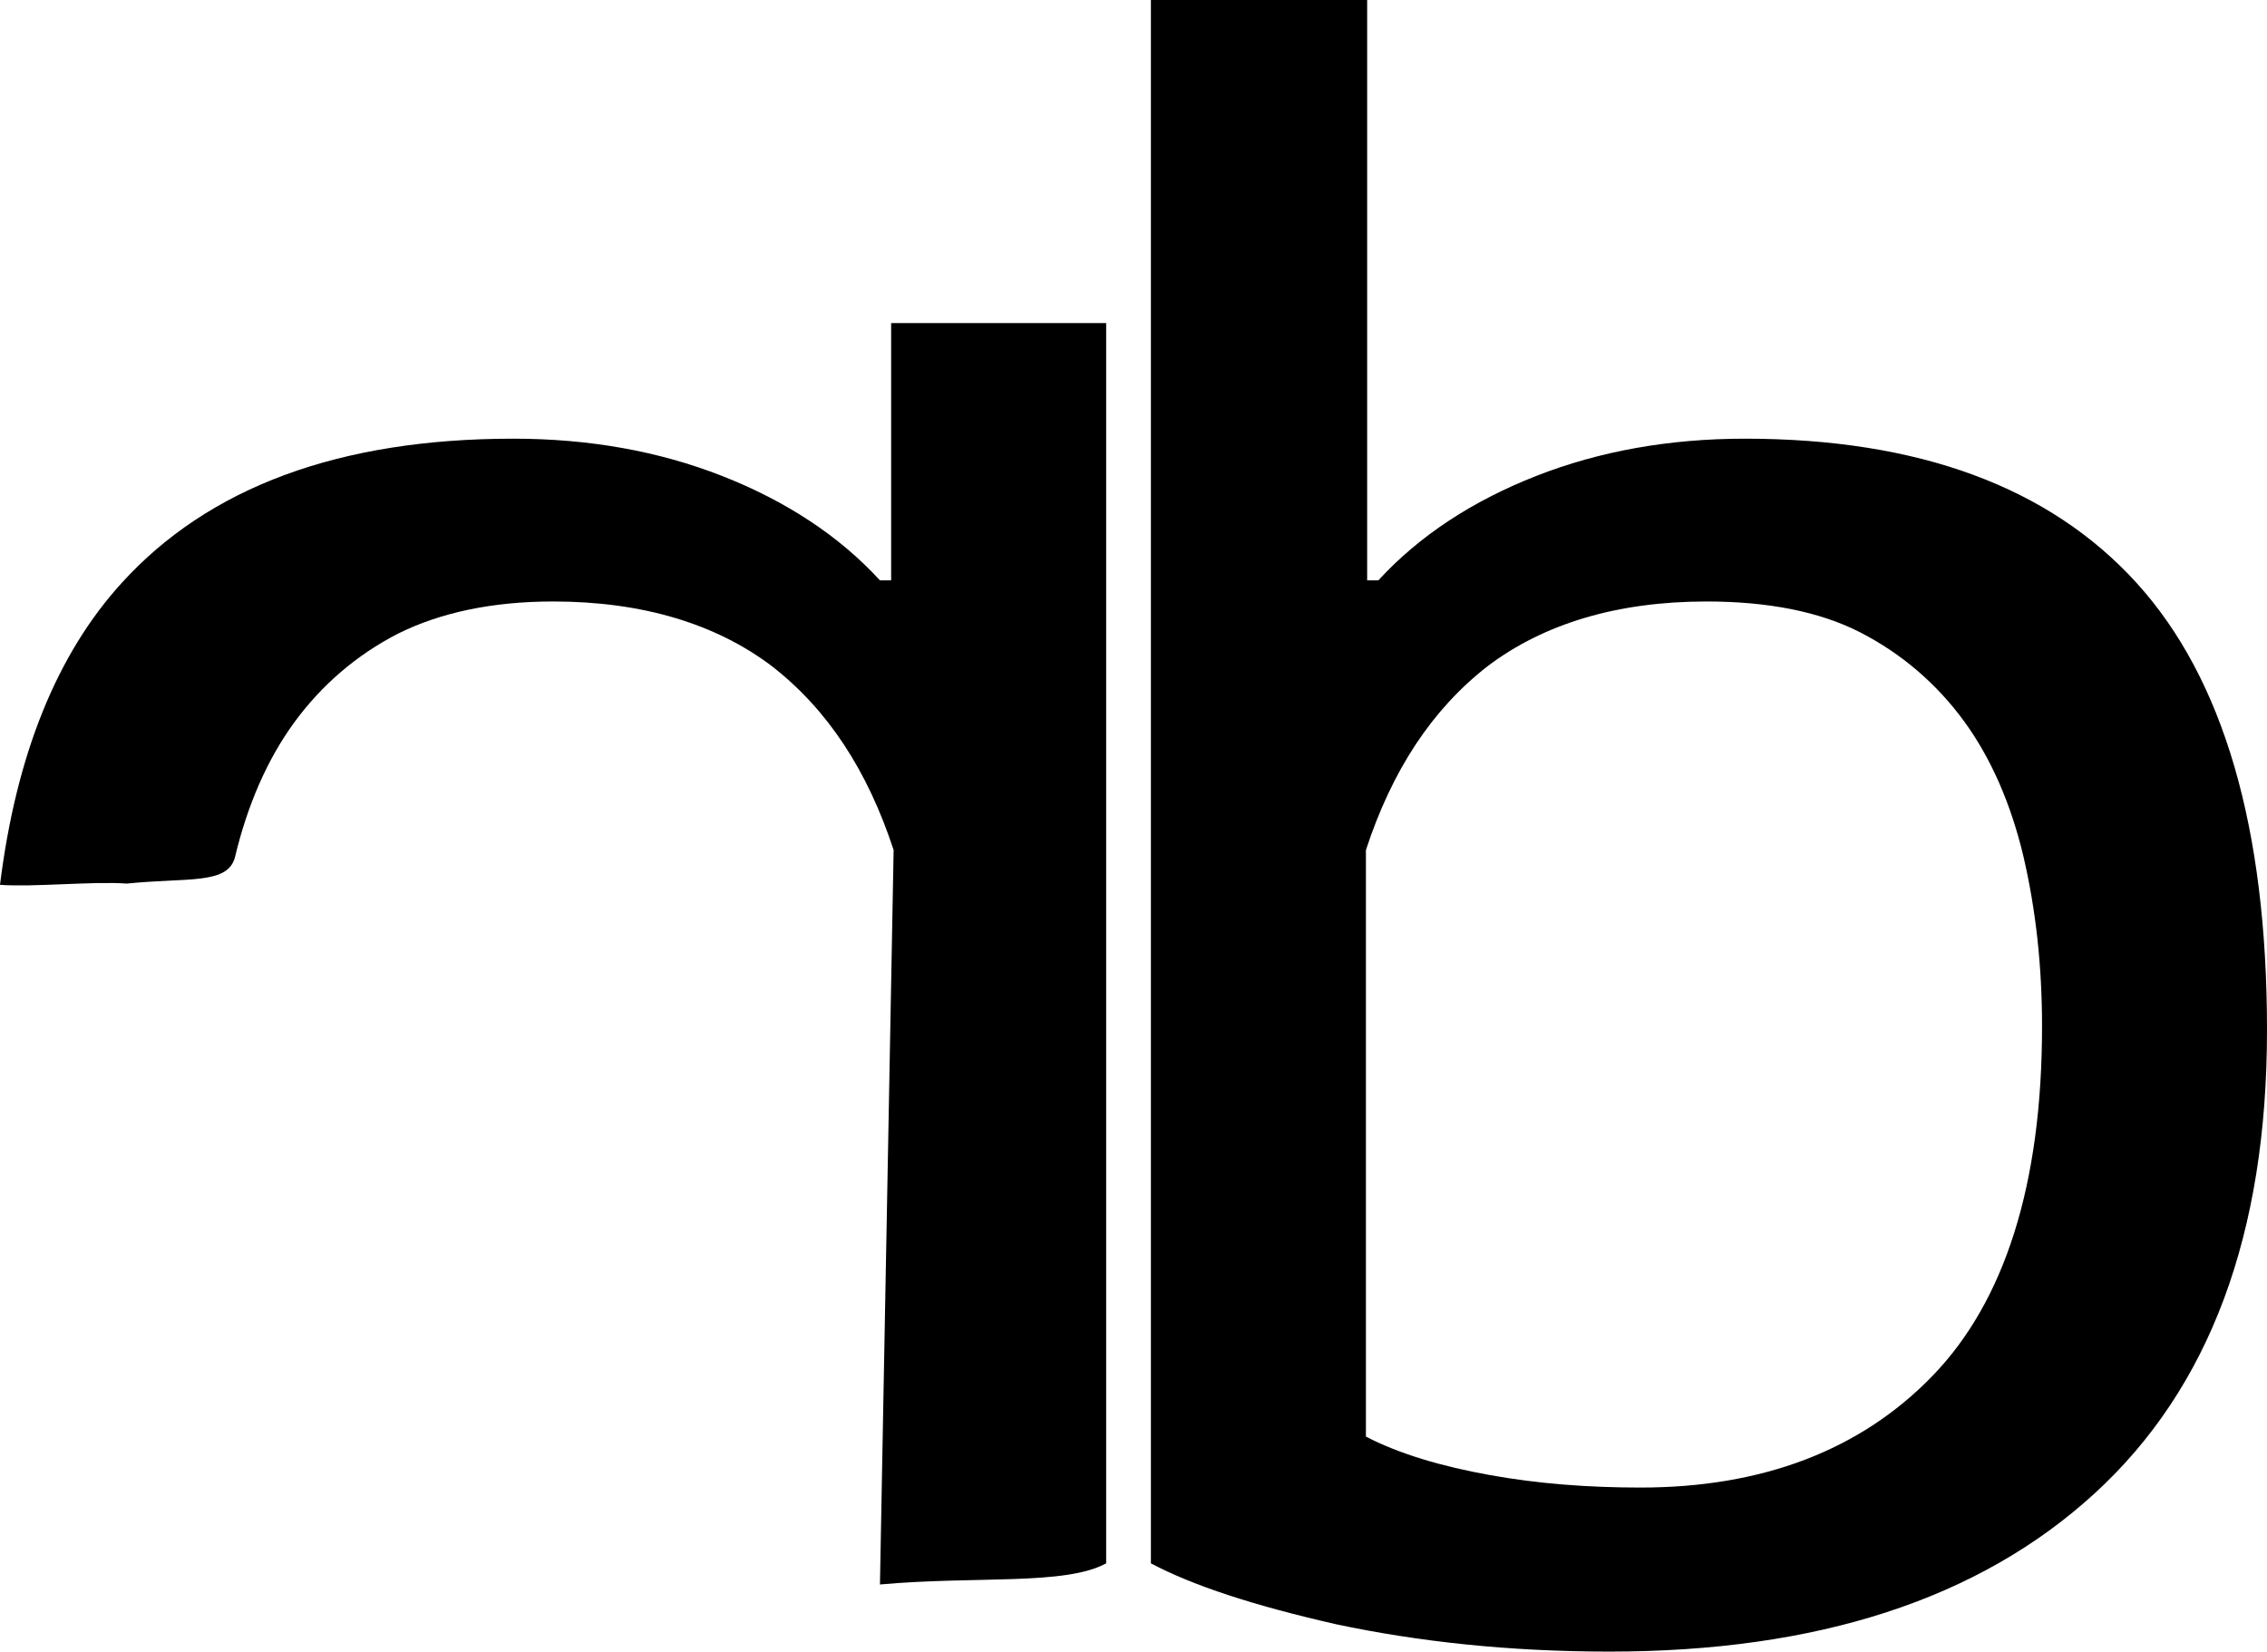 <?xml version="1.0" encoding="utf-8"?>
<!-- Generator: Adobe Illustrator 21.0.2, SVG Export Plug-In . SVG Version: 6.00 Build 0)  -->
<svg version="1.1" id="Layer_1" xmlns="http://www.w3.org/2000/svg" xmlns:xlink="http://www.w3.org/1999/xlink" x="0px" y="0px"
	 viewBox="0 0 182.4 132.9" style="enable-background:new 0 0 182.4 132.9;" xml:space="preserve">
<g>
	<g>
		<g>
			<path d="M92.6,0H110v46.7h0.9c3.3-3.6,7.6-6.4,12.7-8.4c5.1-2,10.7-3,16.8-3c14,0,24.5,3.9,31.5,11.6c7,7.7,10.5,19.7,10.5,36
				c0,16.4-4.6,28.8-13.9,37.3c-9.3,8.5-22.3,12.7-39,12.7c-8.1,0-15.4-0.8-22-2.2c-6.6-1.5-11.5-3.1-14.9-4.9V0z M137.3,48.4
				c-7.2,0-13.1,1.8-17.6,5.2c-4.5,3.5-7.7,8.4-9.8,14.8v47.2c2.7,1.4,6.1,2.4,10,3.1c3.9,0.7,7.9,1,12.1,1c9.8,0,17.7-3,23.5-9
				s8.8-15.4,8.8-28.1c0-4.9-0.5-9.4-1.5-13.7c-1-4.2-2.6-7.9-4.8-10.9s-5-5.4-8.3-7.1C146.4,49.2,142.2,48.4,137.3,48.4z"/>
		</g>
	</g>
</g>
<g>
	<g>
		<g>
			<path d="M71.8,124.4"/>
			<path d="M70.8,127.5c7.7-0.7,14.9,0.1,18.2-1.7V26H71.7v20.7h-0.9c-3.3-3.6-7.6-6.4-12.7-8.4c-5.1-2-10.7-3-16.8-3
				c-14,0-24.5,3.9-31.5,11.6C4.6,52.6,1.3,60.7,0,71.2c2.7,0.2,7.5-0.3,10.2-0.1c4.9-0.5,8.1,0.1,8.7-2.1c1-4.2,2.6-7.9,4.8-10.9
				s5-5.4,8.3-7.1c3.4-1.7,7.6-2.6,12.5-2.6c7.2,0,13.1,1.8,17.6,5.2c4.5,3.5,7.7,8.4,9.8,14.8"/>
		</g>
	</g>
</g>
</svg>
